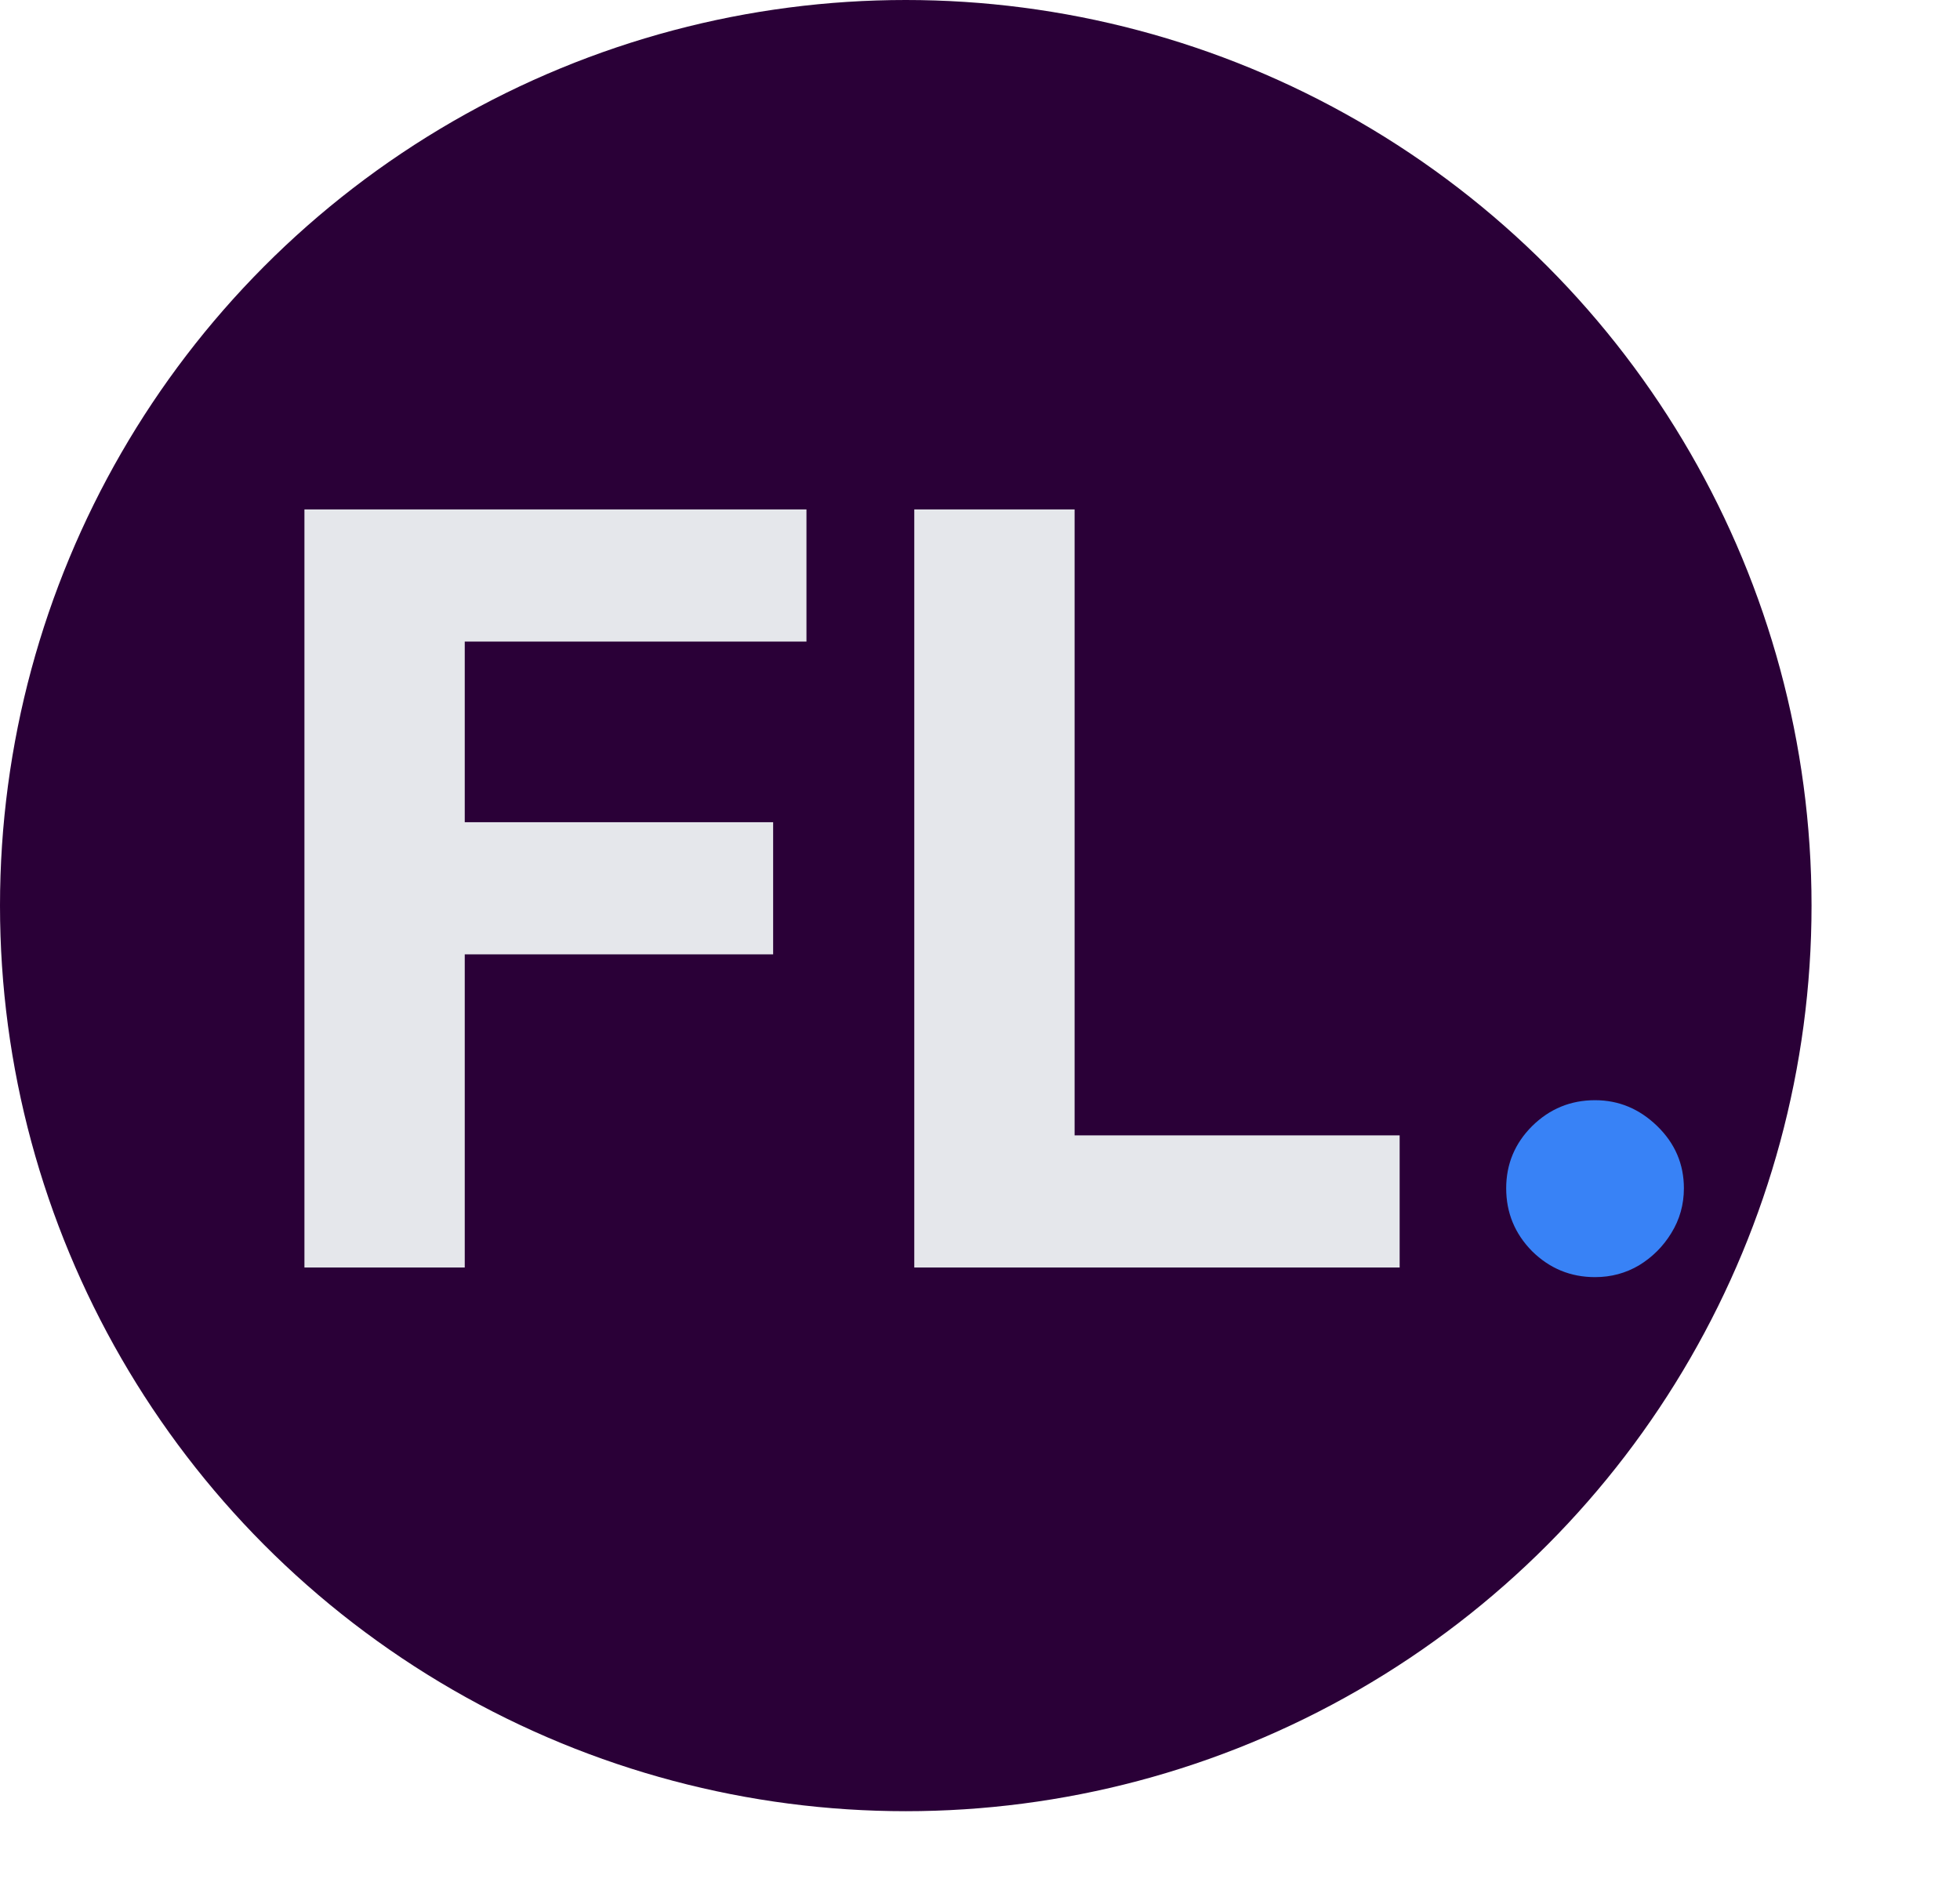 <svg width="1175" height="1135" viewBox="0 0 1175 1135" fill="none" xmlns="http://www.w3.org/2000/svg">
<circle cx="543" cy="543" r="543" fill="#2A0037"/>
<path d="M182.506 760V305.455H483.465V384.689H278.609V492.999H463.49V572.234H278.609V760H182.506ZM548.107 760V305.455H644.21V680.765H839.078V760H548.107Z" fill="#E5E7EB"/>
<path d="M956.21 765.771C941.562 765.771 928.985 760.592 918.479 750.234C908.122 739.729 902.943 727.152 902.943 712.504C902.943 698.003 908.122 685.574 918.479 675.217C928.985 664.859 941.562 659.68 956.21 659.68C970.415 659.68 982.844 664.859 993.497 675.217C1004.15 685.574 1009.48 698.003 1009.48 712.504C1009.48 722.269 1006.96 731.221 1001.93 739.359C997.048 747.349 990.612 753.786 982.622 758.668C974.632 763.403 965.828 765.771 956.21 765.771Z" fill="#3882F6"/>
</svg>
